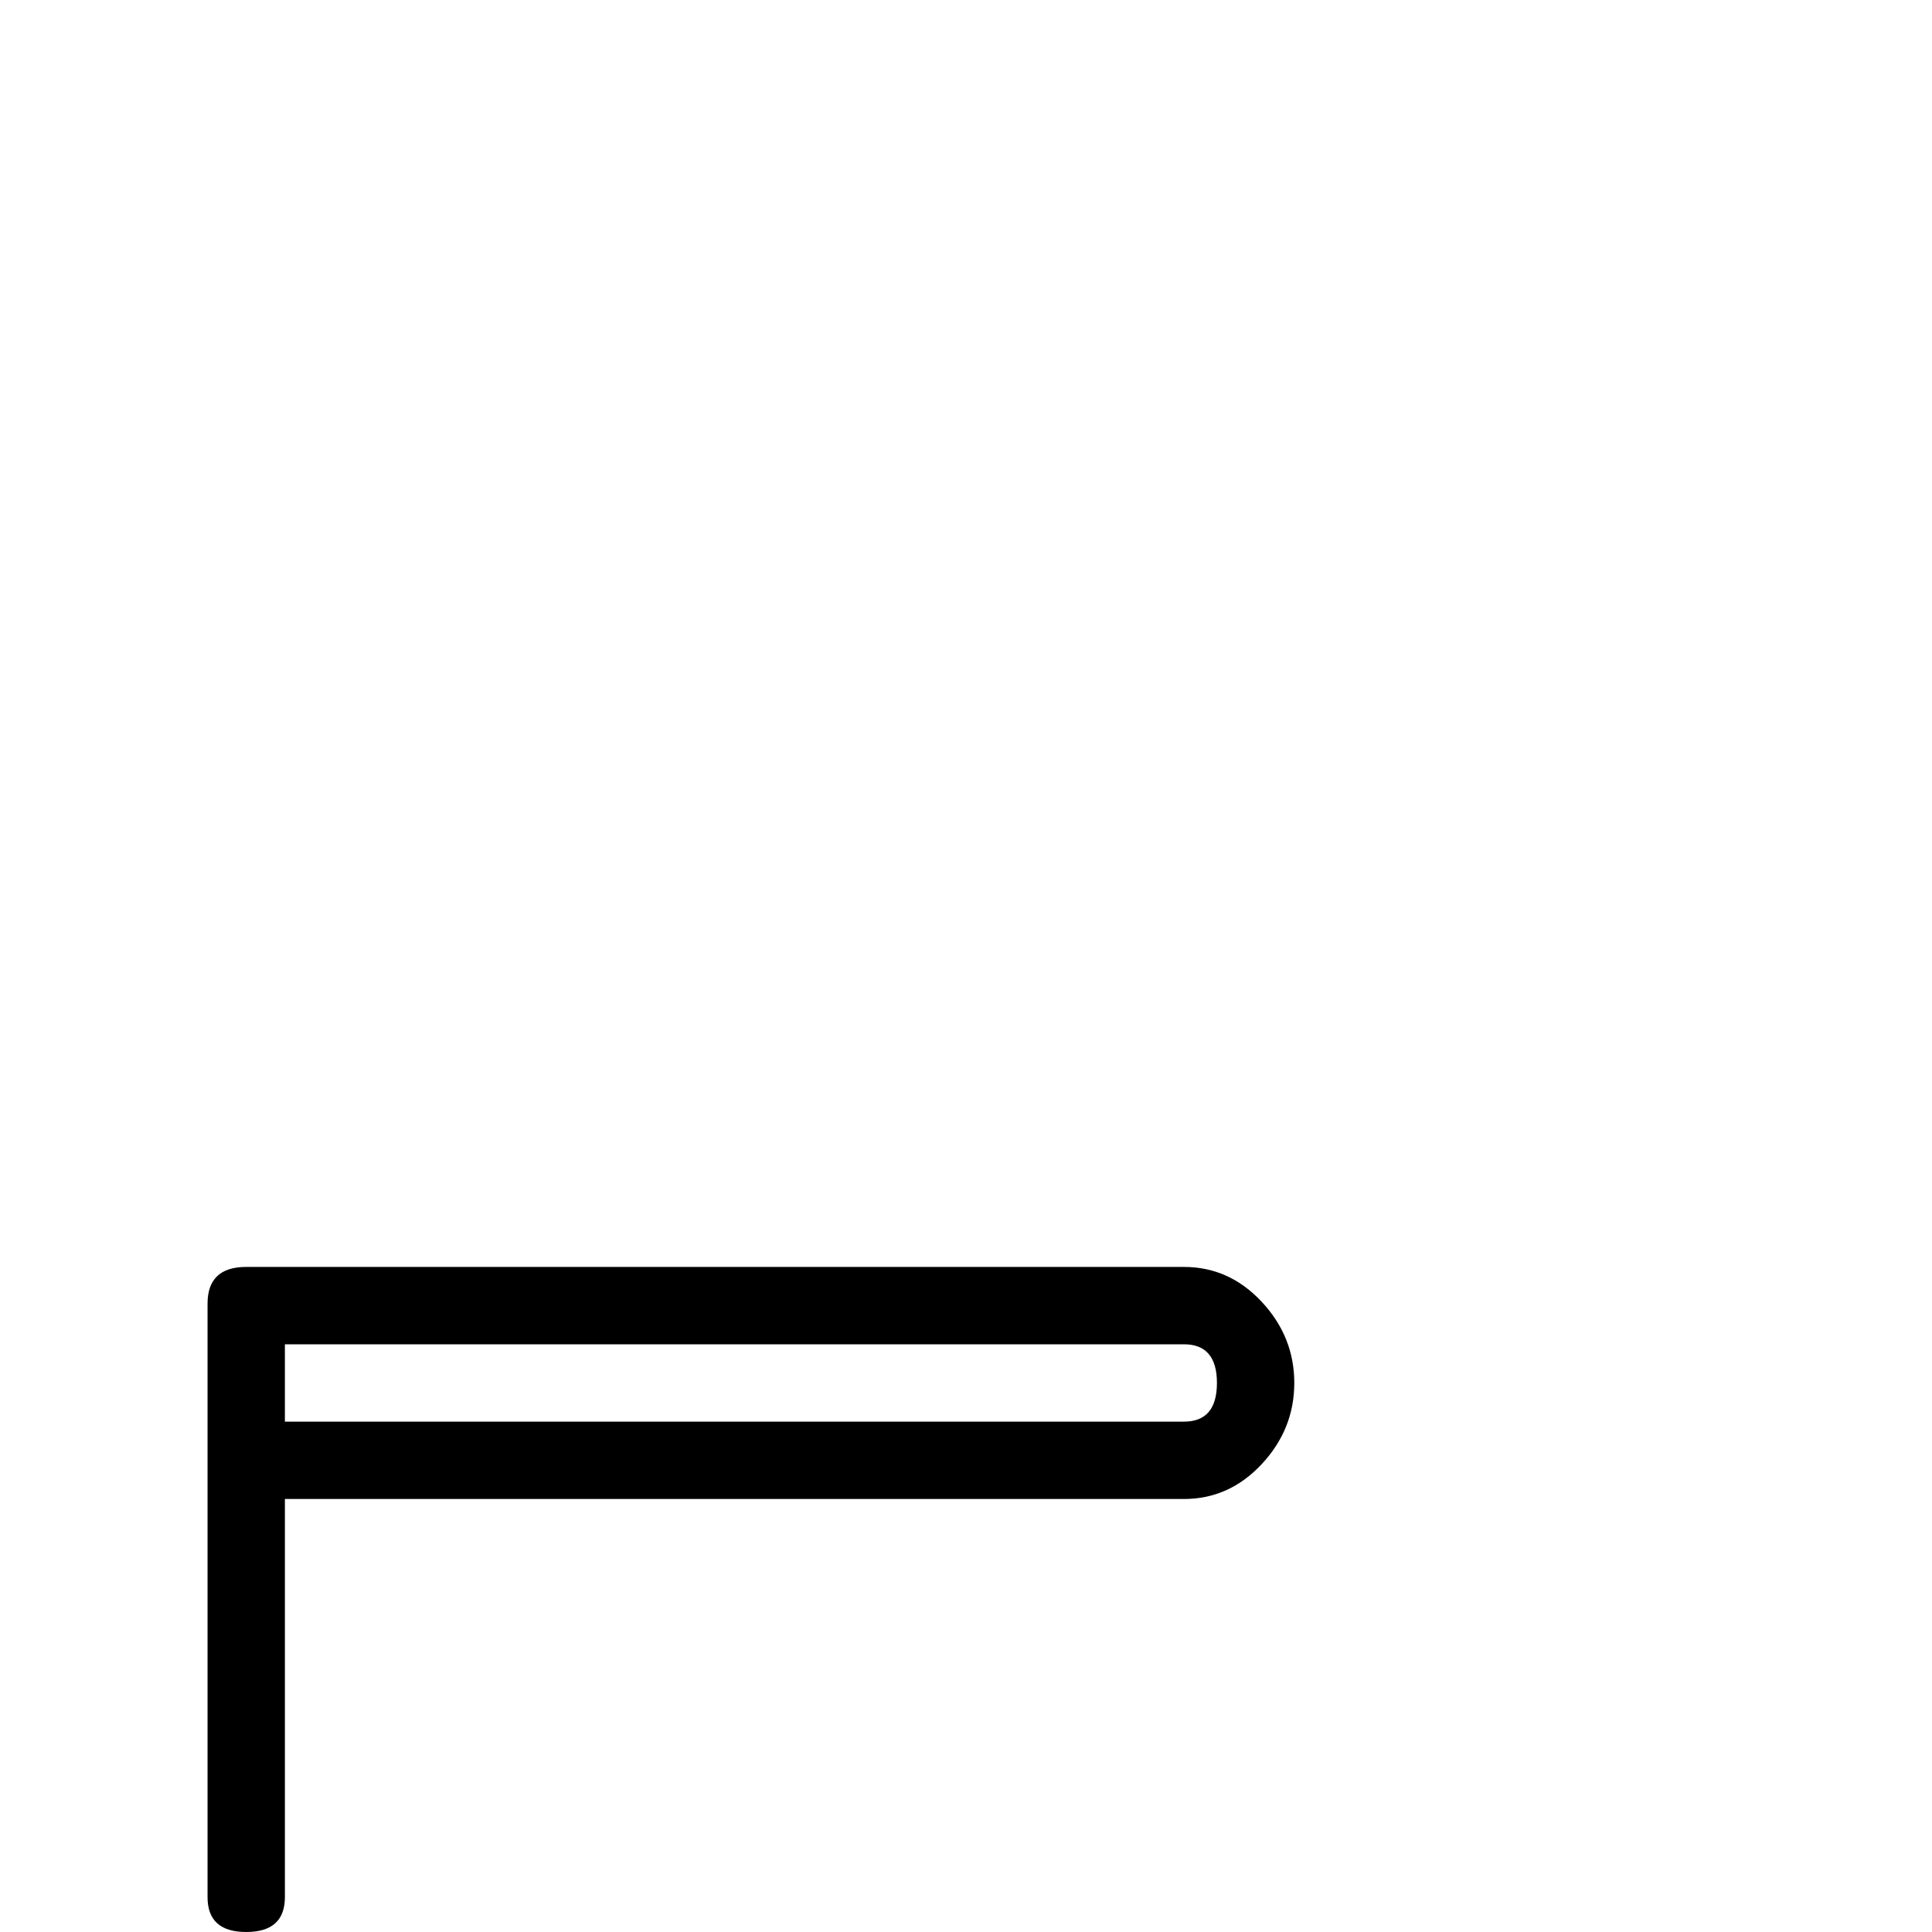 <?xml version="1.0" standalone="no"?>
<!DOCTYPE svg PUBLIC "-//W3C//DTD SVG 1.1//EN" "http://www.w3.org/Graphics/SVG/1.1/DTD/svg11.dtd" >
<svg viewBox="0 -442 2048 2048">
  <g transform="matrix(1 0 0 -1 0 1606)">
   <path fill="currentColor"
d="M1372 582q0 -49 -34.5 -86t-82.5 -37h-953v-422q0 -37 -41 -37t-41 37v629q0 39 41 39h994q48 0 82.5 -37t34.5 -86zM1290 582q0 41 -35 41h-953v-82h953q35 0 35 41z" />
  </g>

</svg>
